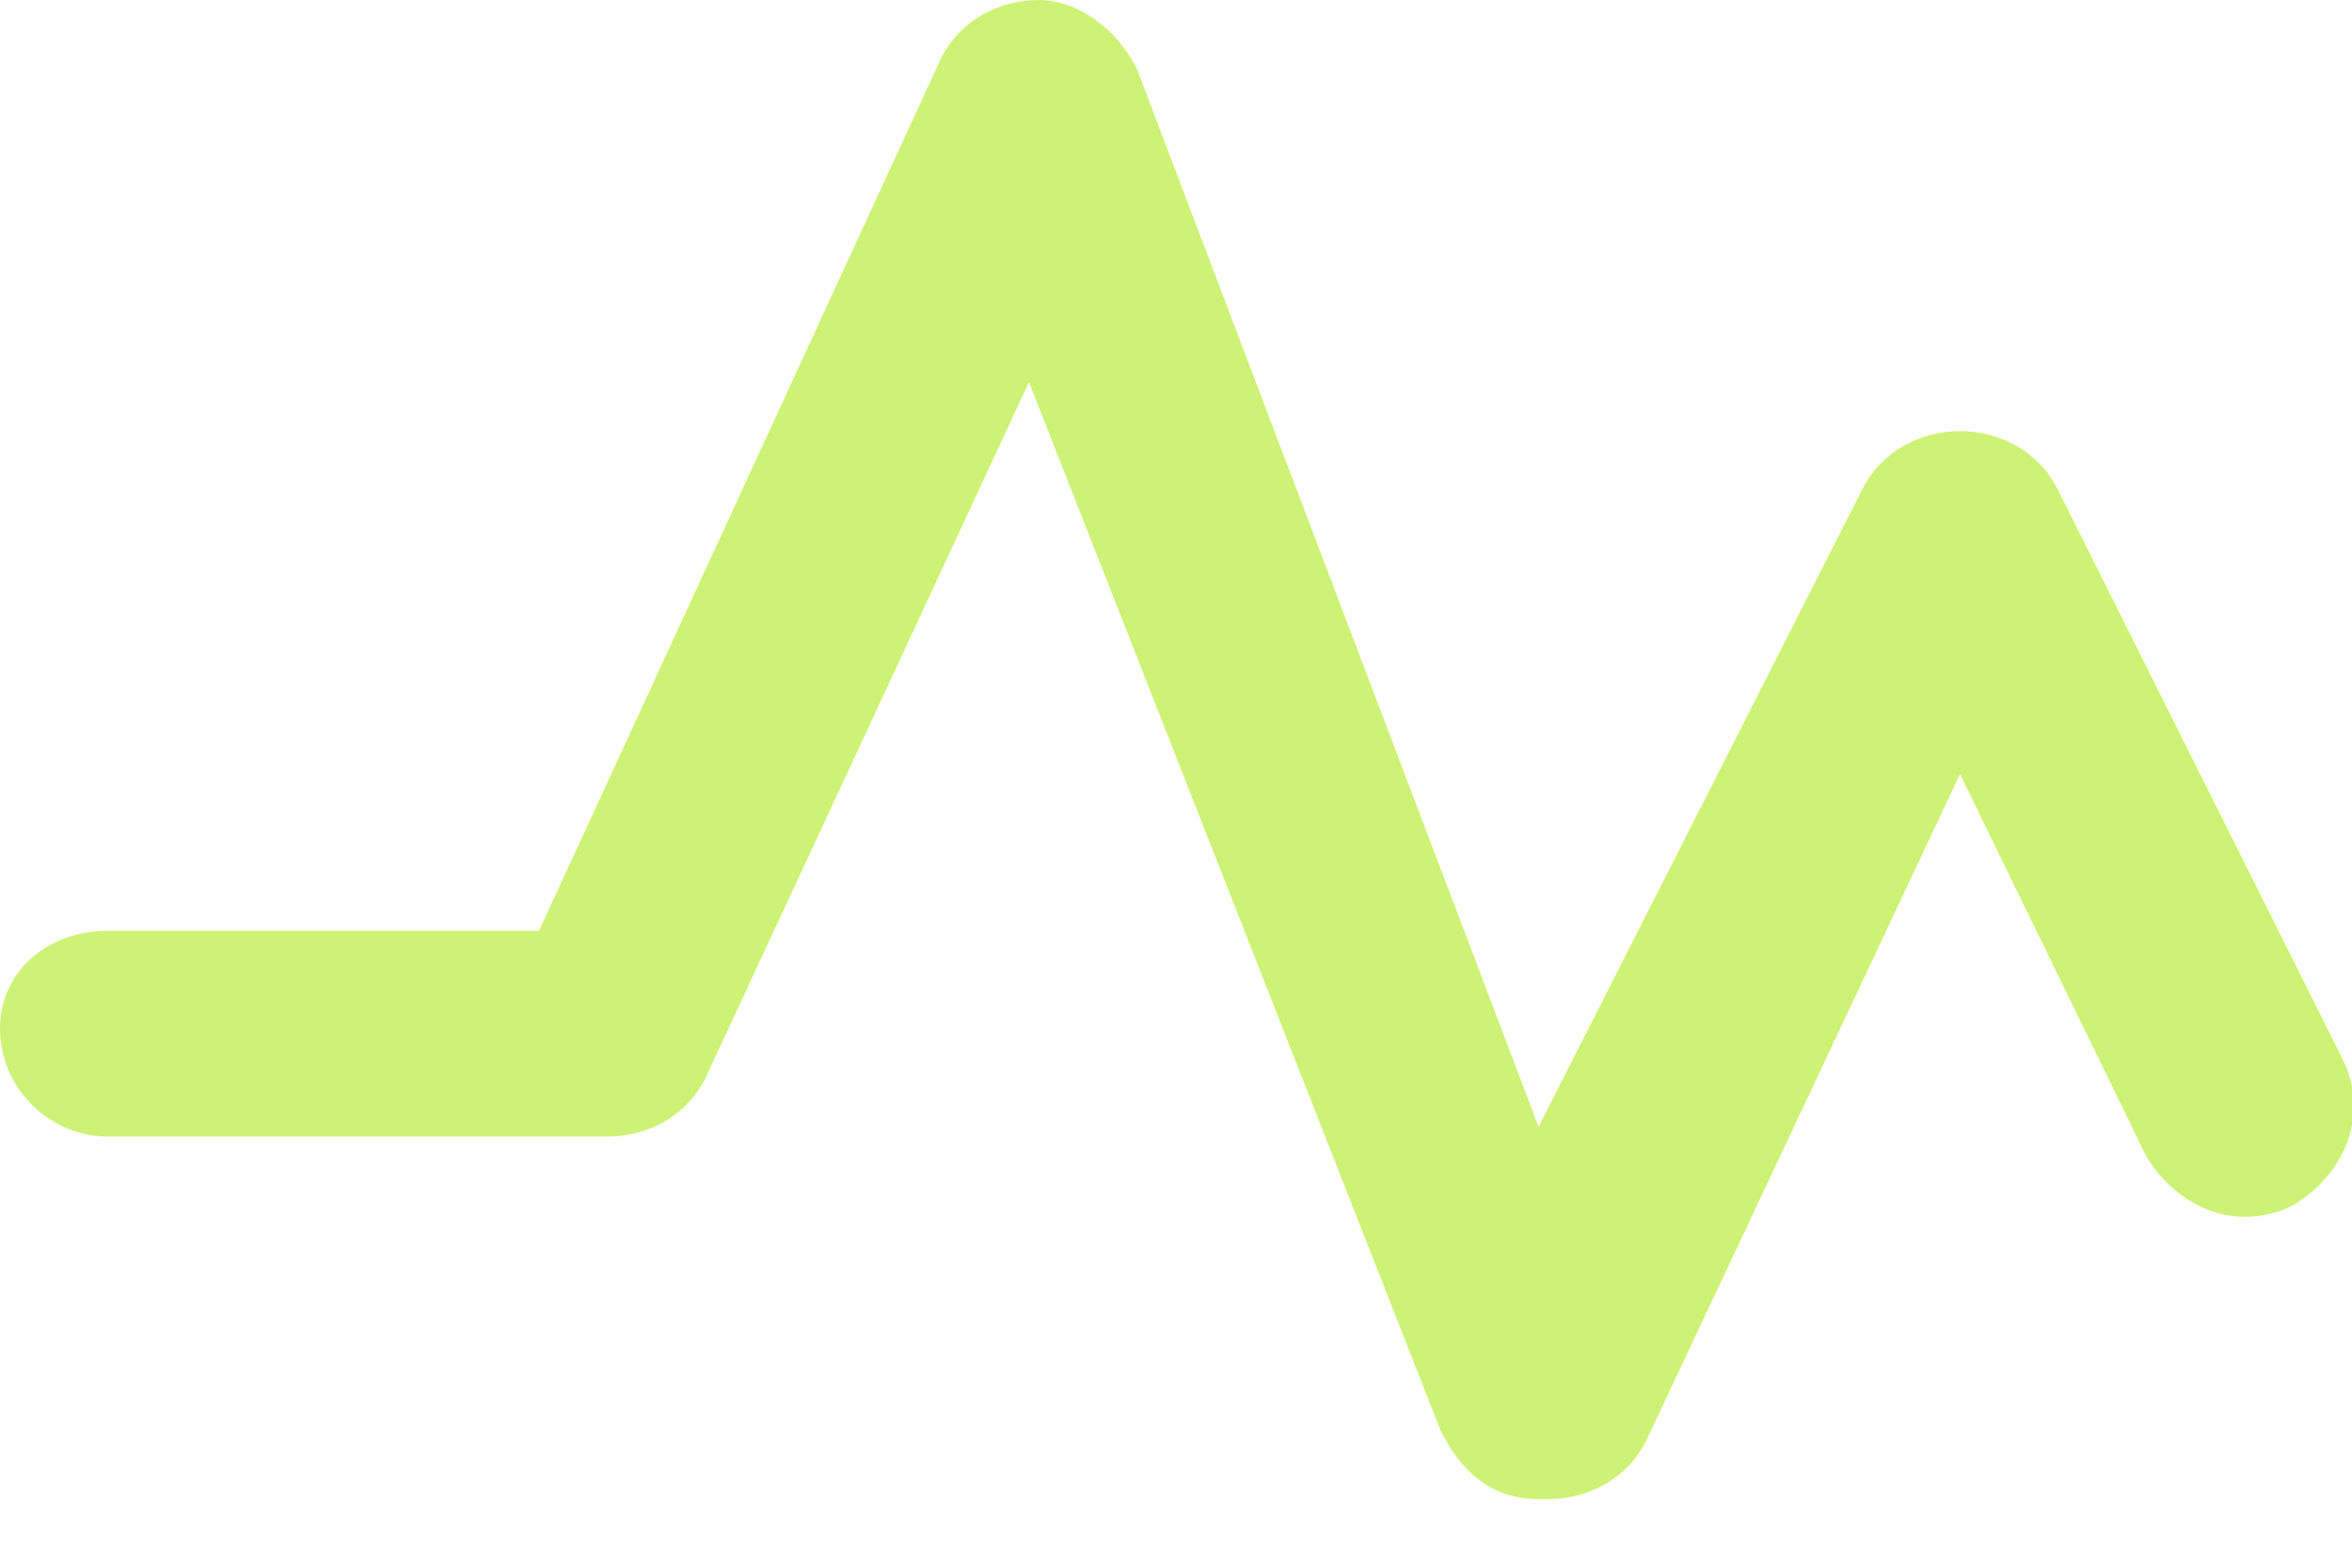 <?xml version="1.0" encoding="utf-8"?>
<!-- Generator: Adobe Illustrator 24.2.3, SVG Export Plug-In . SVG Version: 6.00 Build 0)  -->
<svg version="1.1" id="Ebene_1" xmlns="http://www.w3.org/2000/svg" xmlns:xlink="http://www.w3.org/1999/xlink" x="0px" y="0px"
	 viewBox="0 0 24 16" style="enable-background:new 0 0 24 16;" xml:space="preserve">
<style type="text/css">
	.st0{fill-rule:evenodd;clip-rule:evenodd;fill:#CEF275;}
</style>
<desc>Created with Sketch.</desc>
<g id="Icons">
	<g id="music_country" transform="translate(-12, -16)">
		<g transform="translate(12, 16)">
			<path class="st0" d="M21,5c-0.2-0.4-0.6-0.6-1-0.6S19.2,4.6,19,5l-3.3,6.5L11.6,0.7C11.4,0.3,11,0,10.6,0s-0.8,0.2-1,0.6L5.5,9.5
				H1.1c-0.6,0-1.1,0.4-1.1,1s0.5,1.1,1.1,1.1h5.1c0.4,0,0.8-0.2,1-0.6l3.3-7.1l4.2,10.7c0.2,0.4,0.5,0.7,1,0.7c0,0,0,0,0.1,0
				c0.4,0,0.8-0.2,1-0.6L20,7.9l1.9,3.9c0.3,0.5,0.9,0.8,1.5,0.5c0.5-0.3,0.8-0.9,0.5-1.5L21,5L21,5z"/>
		</g>
	</g>
</g>
</svg>
